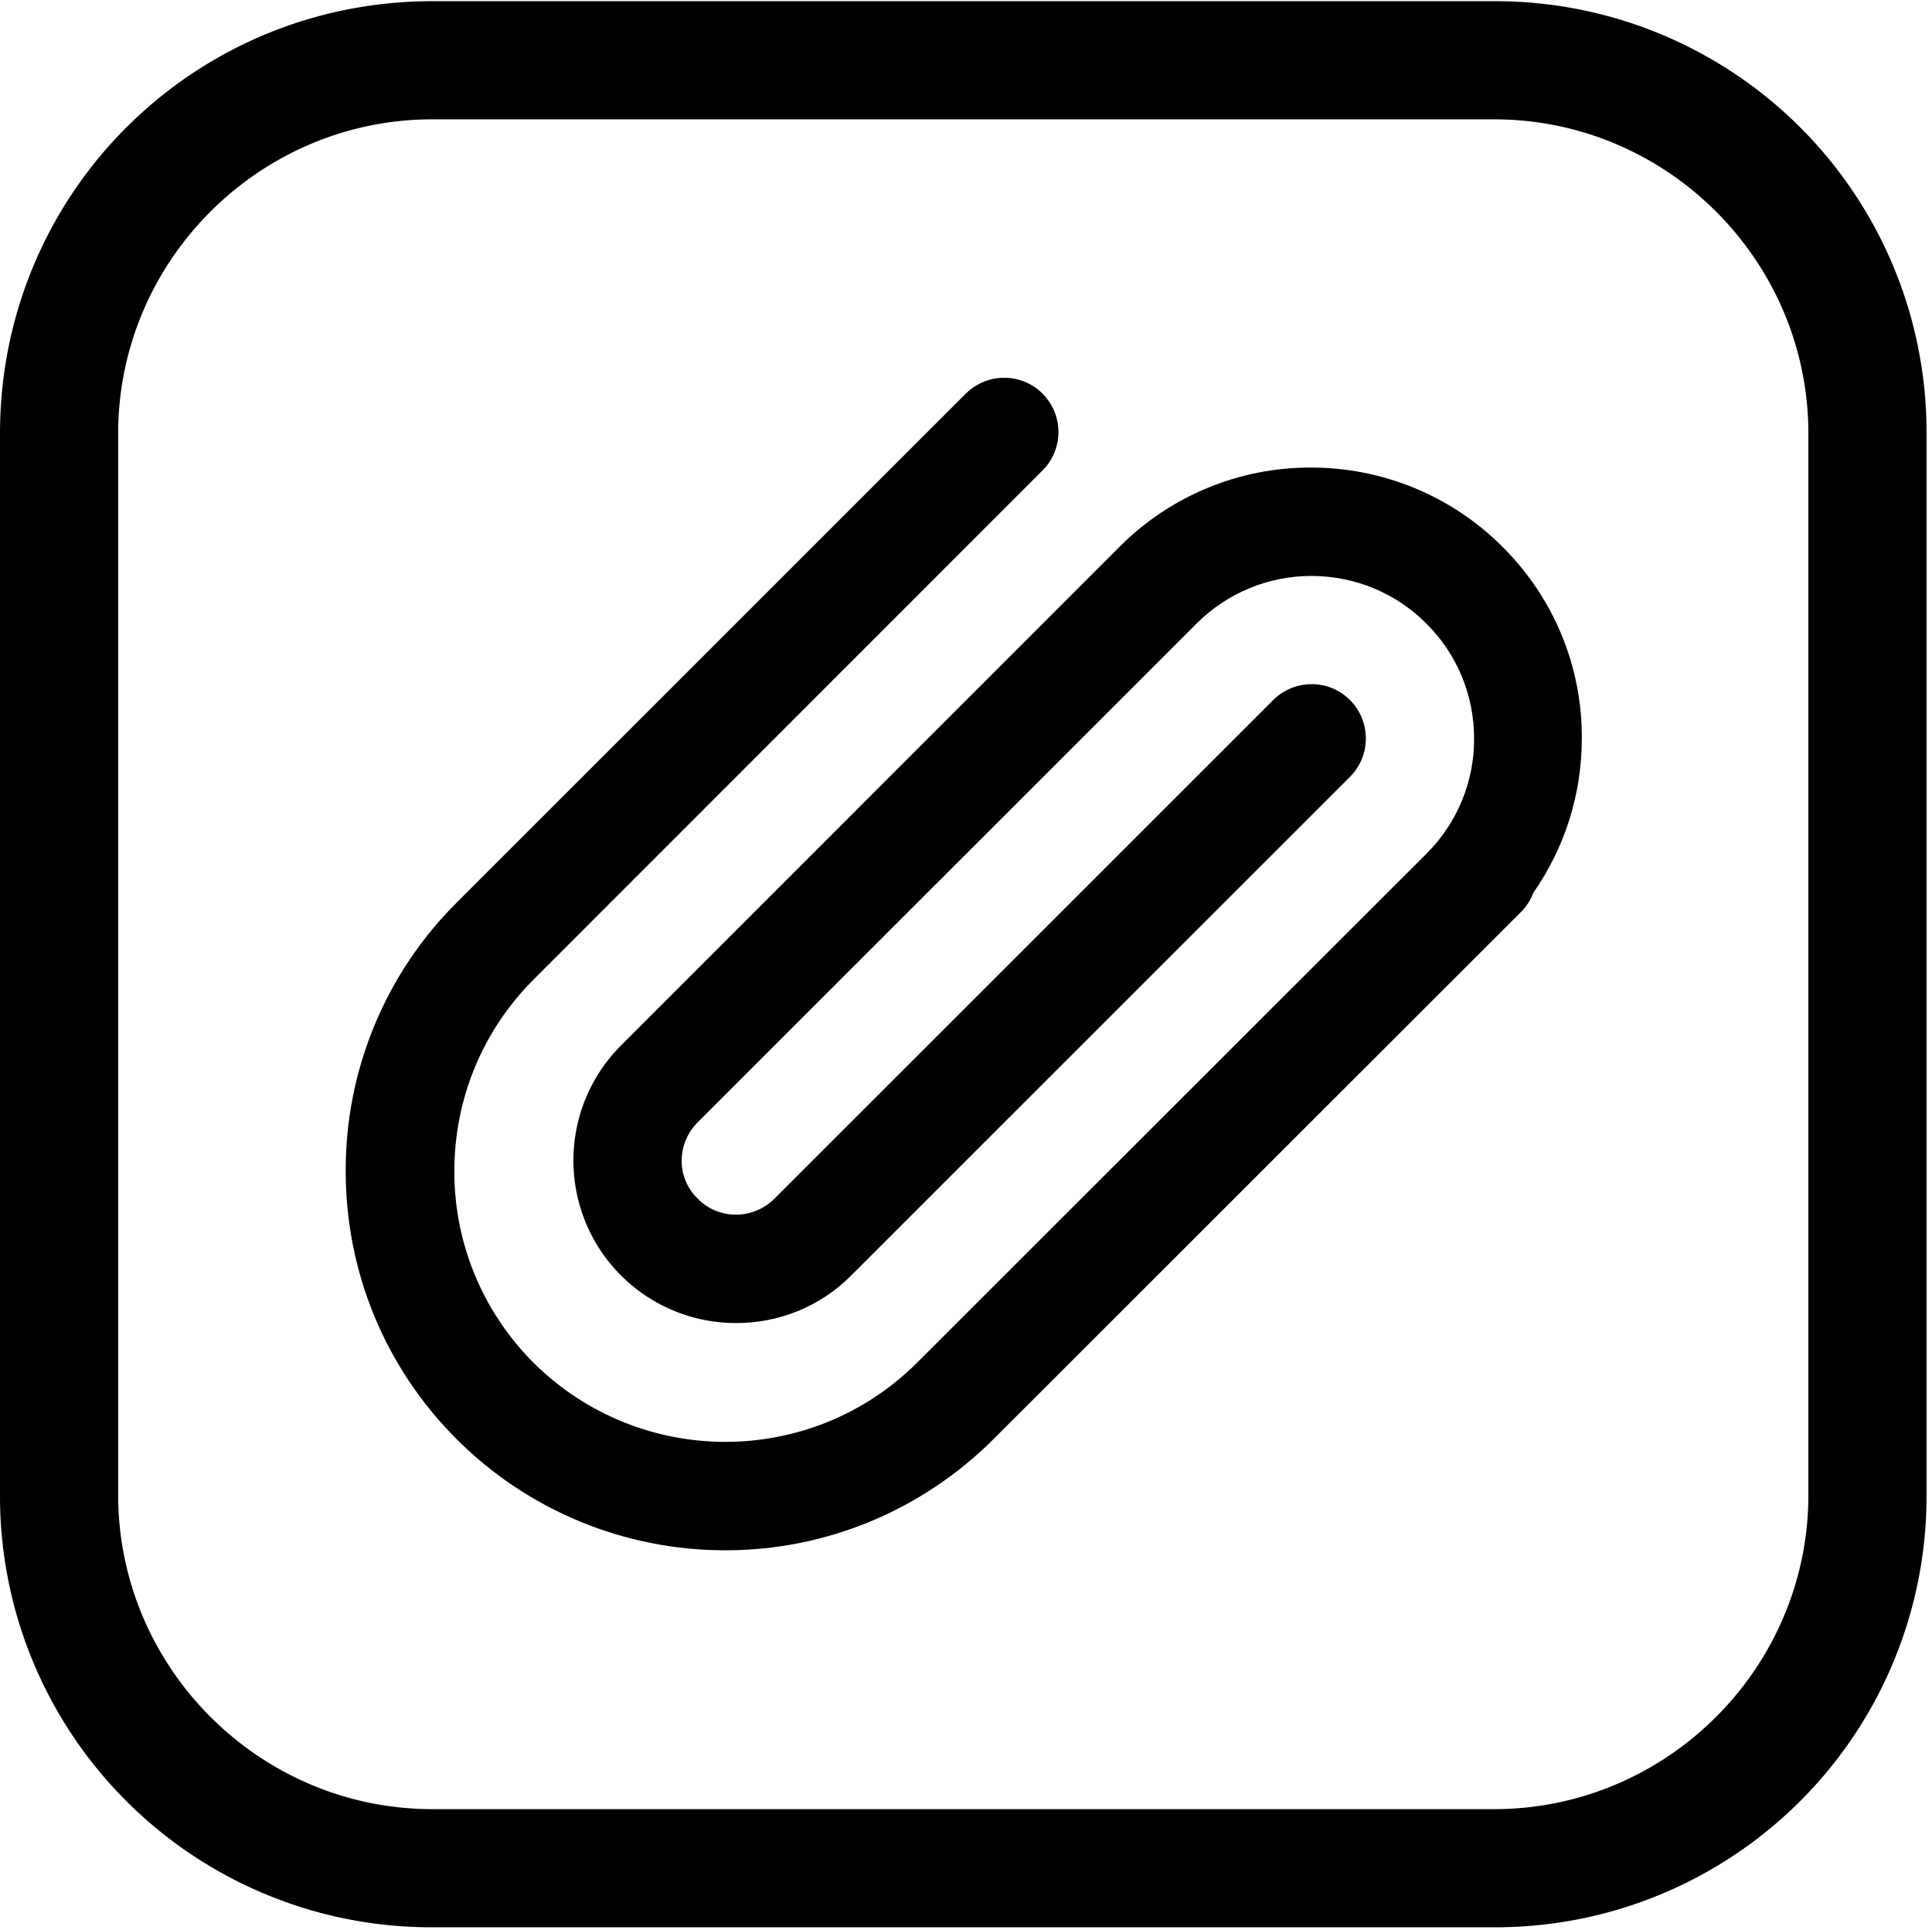 <?xml version="1.0" standalone="no"?><!DOCTYPE svg PUBLIC "-//W3C//DTD SVG 1.1//EN" "http://www.w3.org/Graphics/SVG/1.1/DTD/svg11.dtd"><svg t="1567133158972" class="icon" viewBox="0 0 1025 1024" version="1.1" xmlns="http://www.w3.org/2000/svg" p-id="3884" xmlns:xlink="http://www.w3.org/1999/xlink" width="200.195" height="200"><defs><style type="text/css"></style></defs><path d="M792.661 63.322c91.83 0 166.757 75.053 166.757 166.756v563.213c0 91.83-75.053 166.756-166.757 166.756H229.449c-91.83 0-166.757-75.053-166.757-166.756V230.078c0-91.83 75.053-166.756 166.757-166.756H792.661m0-62.691H229.449C102.3 0.63 0.001 102.804 0.001 230.078v563.213a228.742 228.742 0 0 0 229.448 229.448H792.661a228.742 228.742 0 0 0 229.448-229.448V230.078A228.742 228.742 0 0 0 792.661 0.631z m0 0" p-id="3885"></path><path d="M797.202 290.247c-26.867-26.994-63.448-42.13-101.542-42.13h-0.126c-38.094-0.127-74.549 15.01-101.416 41.878L329.351 554.887c-24.597 24.724-31.913 61.809-18.542 94.1 13.37 32.166 44.905 53.231 79.846 53.105 22.074 0 44.023-8.325 60.8-25.102L716.221 412.224c11.226-11.227 11.226-29.39 0-40.743-11.227-11.227-29.39-11.227-40.743 0L410.711 636.247c-5.424 5.298-12.614 8.326-20.308 8.326s-14.885-3.028-20.183-8.452c-5.55-5.298-8.577-12.614-8.577-20.182s3.027-14.885 8.451-20.309L634.861 330.864c16.146-16.146 37.968-25.228 60.799-25.228h0.126c22.958 0 44.906 9.082 61.052 25.354 16.272 16.272 25.228 37.968 25.228 60.925 0.126 22.831-8.956 44.78-25.102 60.926L486.647 723.03c-56.258 56.132-147.205 56.132-203.59 0.126-26.993-26.993-42.13-63.574-42.004-101.668 0-38.472 15.011-74.675 42.131-101.794L553.122 249.63c11.227-11.226 11.227-29.39 0-40.743-11.226-11.226-29.39-11.226-40.743 0L242.441 478.825c-37.968 37.716-59.16 89.055-59.033 142.538 0 53.735 20.939 104.443 58.907 142.411 37.716 37.716 88.928 58.907 142.285 58.907 53.483 0.127 104.696-21.191 142.538-59.033l280.03-279.903c2.774-2.901 4.919-6.181 6.306-9.965 16.65-23.84 25.733-52.096 25.733-81.865 0.252-38.22-14.885-74.674-42.005-101.668z m0 0" p-id="3886"></path></svg>